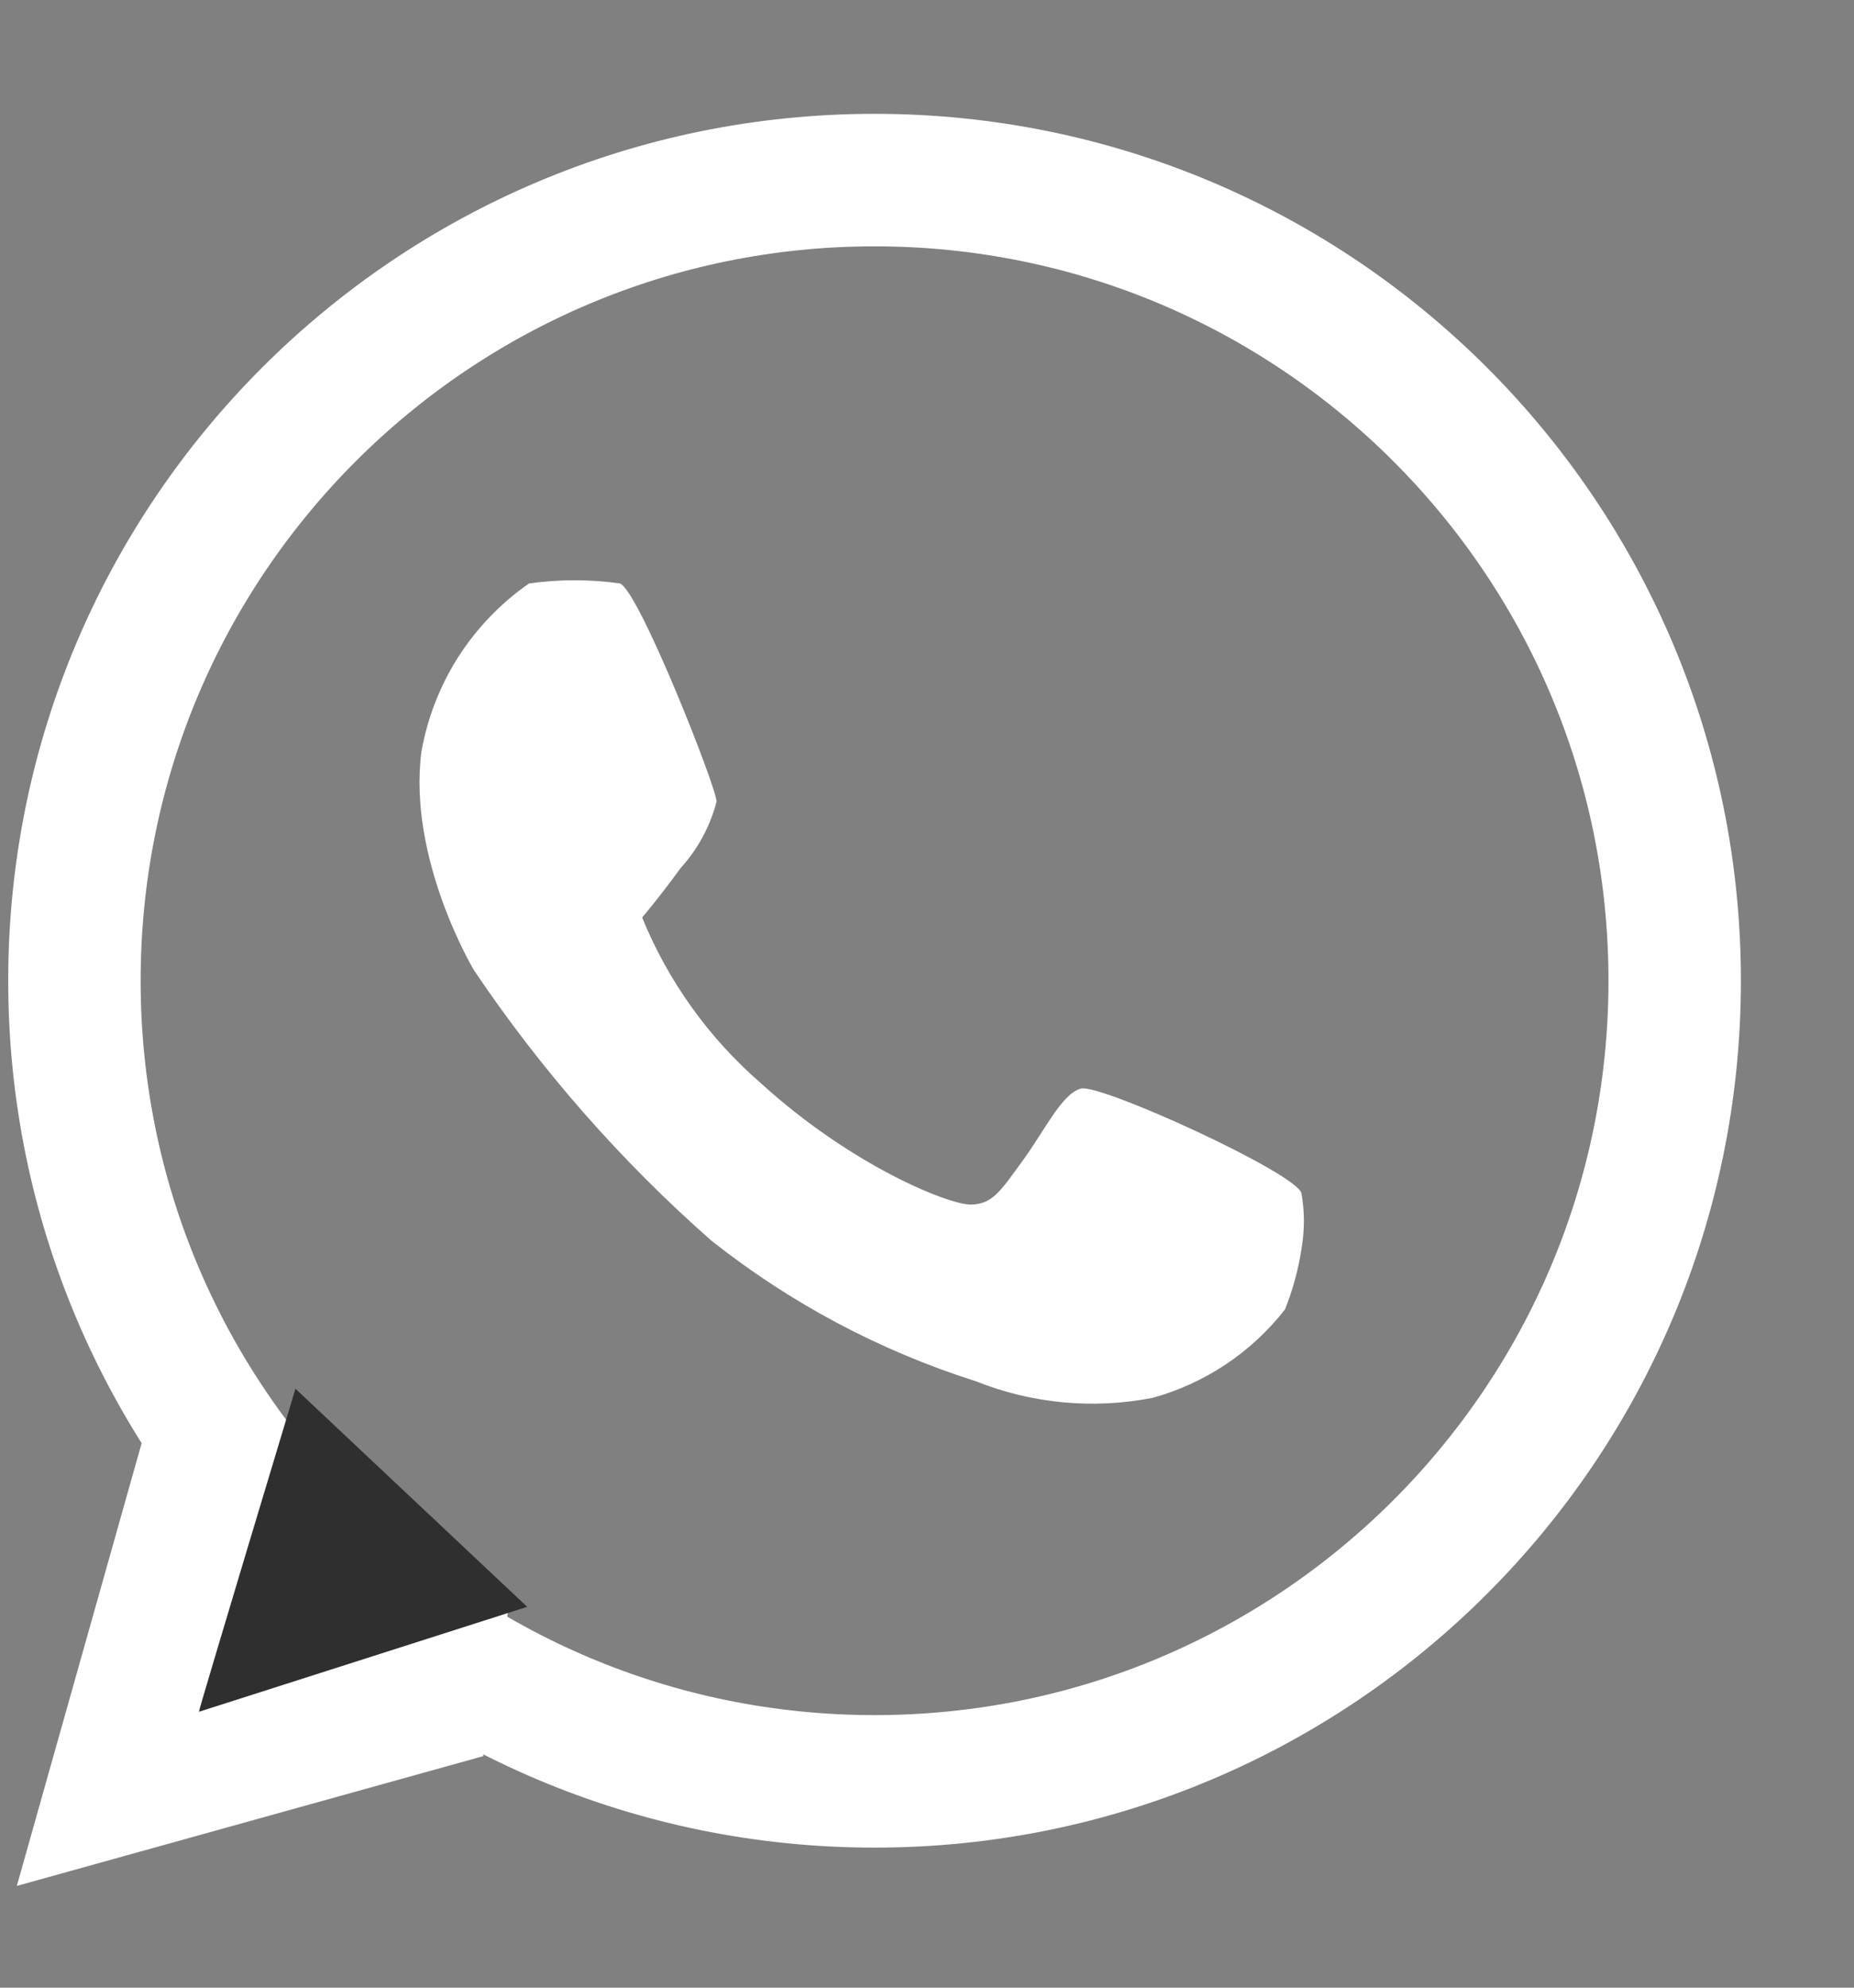 <svg width="14" height="15" viewBox="0 0 14 15" fill="none" xmlns="http://www.w3.org/2000/svg">
<rect x="0" y="0" width="14" height="15" fill="#808080" stroke="none"/>
<path d="M6.604 13.443C9.941 13.443 12.646 10.738 12.646 7.401C12.646 4.064 9.941 1.359 6.604 1.359C3.267 1.359 0.562 4.064 0.562 7.401C0.562 10.738 3.267 13.443 6.604 13.443Z" stroke="white"/>
<path d="M1.085 10.836L0.127 14.232L3.648 13.253L3.835 12.169L1.544 12.898L2.148 10.711L1.085 10.836Z" fill="white"/>
<path d="M1.502 12.918C1.502 12.897 2.231 10.48 2.231 10.48L3.981 12.126L1.502 12.918Z" fill="#2F2F2F"/>
<path d="M3.995 4.403C3.782 4.551 3.601 4.739 3.461 4.957C3.322 5.175 3.227 5.419 3.182 5.674C3.078 6.486 3.578 7.32 3.578 7.32C4.085 8.074 4.687 8.76 5.37 9.361C5.967 9.834 6.644 10.194 7.37 10.424C7.793 10.593 8.256 10.636 8.703 10.549C9.099 10.44 9.45 10.206 9.703 9.882C9.762 9.735 9.804 9.581 9.828 9.424C9.852 9.286 9.852 9.145 9.828 9.007C9.807 8.861 8.307 8.174 8.161 8.215C8.016 8.257 7.891 8.528 7.724 8.757C7.557 8.986 7.495 9.09 7.328 9.09C7.161 9.09 6.432 8.799 5.745 8.174C5.352 7.833 5.045 7.405 4.849 6.924C4.849 6.924 4.974 6.778 5.141 6.549C5.27 6.407 5.363 6.235 5.411 6.049C5.411 5.945 4.828 4.465 4.682 4.403C4.454 4.371 4.223 4.371 3.995 4.403Z" fill="white"/>
</svg>
